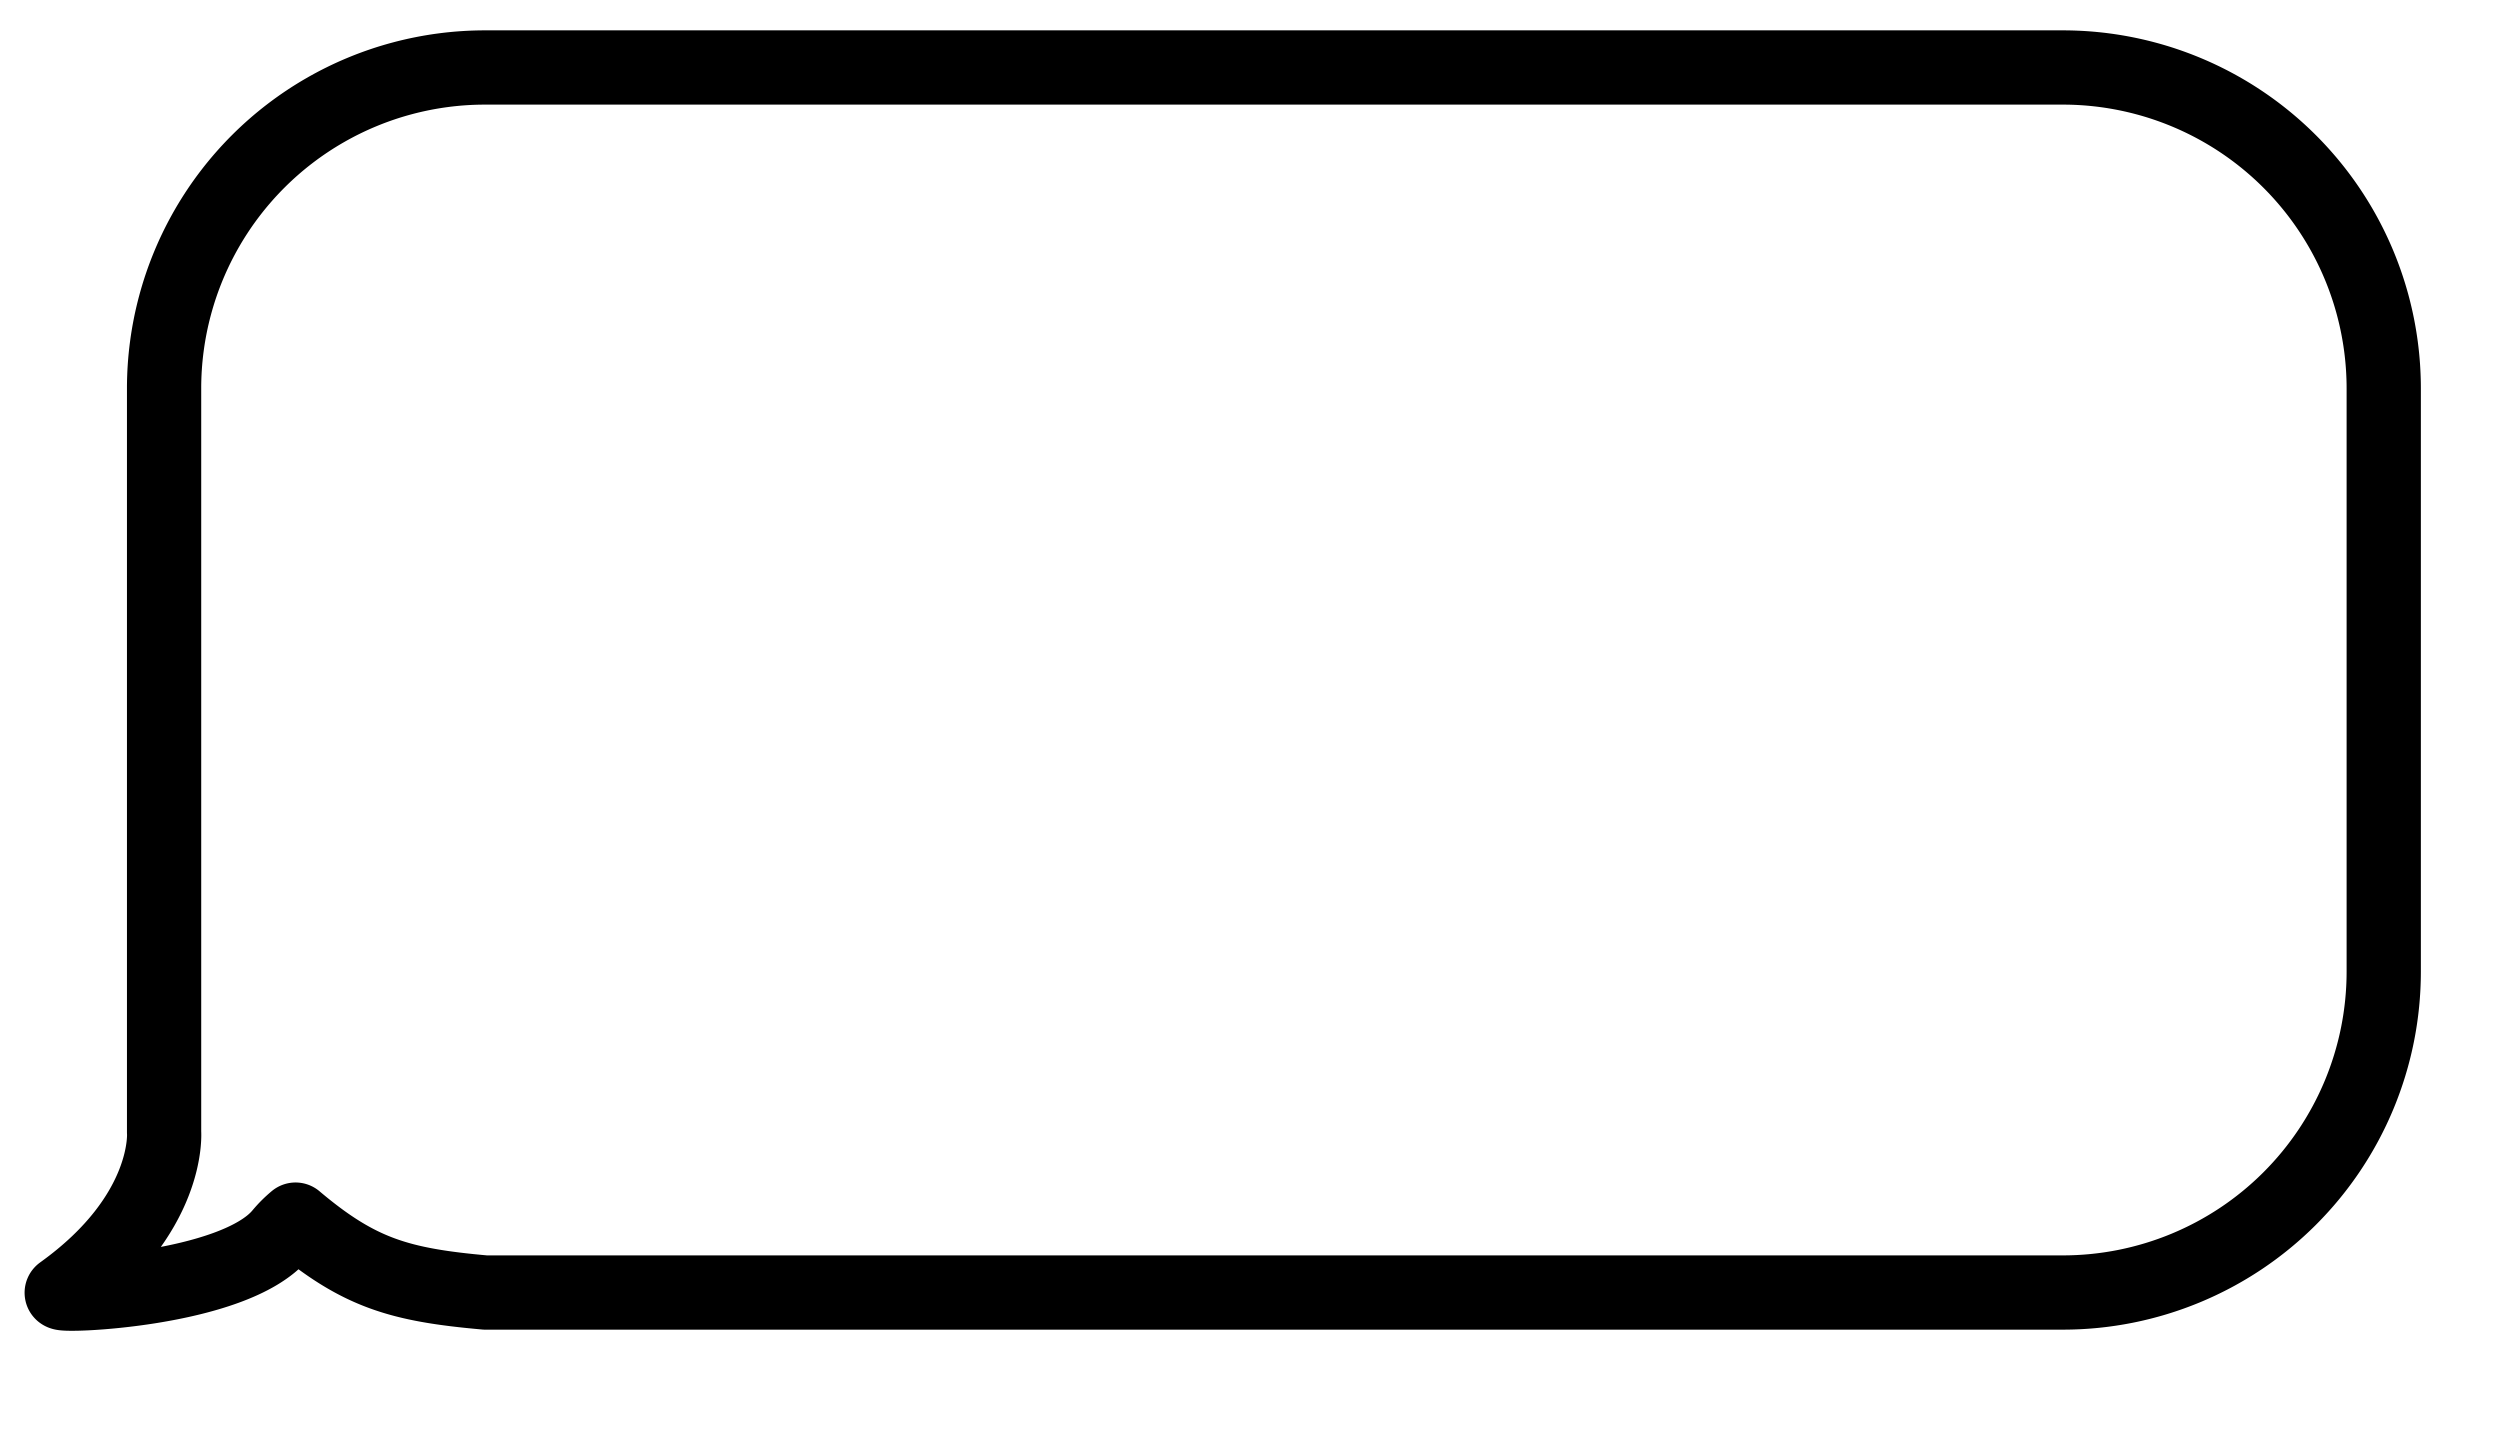 <svg xmlns="http://www.w3.org/2000/svg" xmlns:xlink="http://www.w3.org/1999/xlink" width="202" height="116" viewBox="0 0 202 116">
  <defs>
    <style>
      .cls-1 {
        fill: #fff;
        stroke: #000;
        stroke-linejoin: round;
        stroke-width: 6px;
        fill-rule: evenodd;
        filter: url(#filter);
      }
    </style>
    <filter id="filter" x="31" y="126" width="202" height="116" filterUnits="userSpaceOnUse">
      <feOffset result="offset" dx="8.81" dy="10.88" in="SourceAlpha"/>
      <feGaussianBlur result="blur"/>
      <feFlood result="flood" flood-opacity="0.17"/>
      <feComposite result="composite" operator="in" in2="blur"/>
      <feBlend result="blend" in="SourceGraphic"/>
    </filter>
  </defs>
  <g transform="translate(-31 -126)" style="fill: #fff; filter: url(#filter)">
    <path id="logo-bubble" class="cls-1" d="M197.653,131.453H70.211a25.937,25.937,0,0,0-25.953,25.921v60.1S44.8,224.121,36,230.436c-0.5.356,13.9-.129,17.7-4.713a9.309,9.309,0,0,1,1.18-1.178c5.12,4.325,8.412,5.274,15.336,5.891H197.653a25.937,25.937,0,0,0,25.953-25.92V157.374A25.937,25.937,0,0,0,197.653,131.453Z" style="stroke: inherit; filter: none; fill: inherit"/>
  </g>
  <use transform="translate(-31 -126)" xlink:href="#logo-bubble" style="stroke: #000; filter: none; fill: none"/>
</svg>
